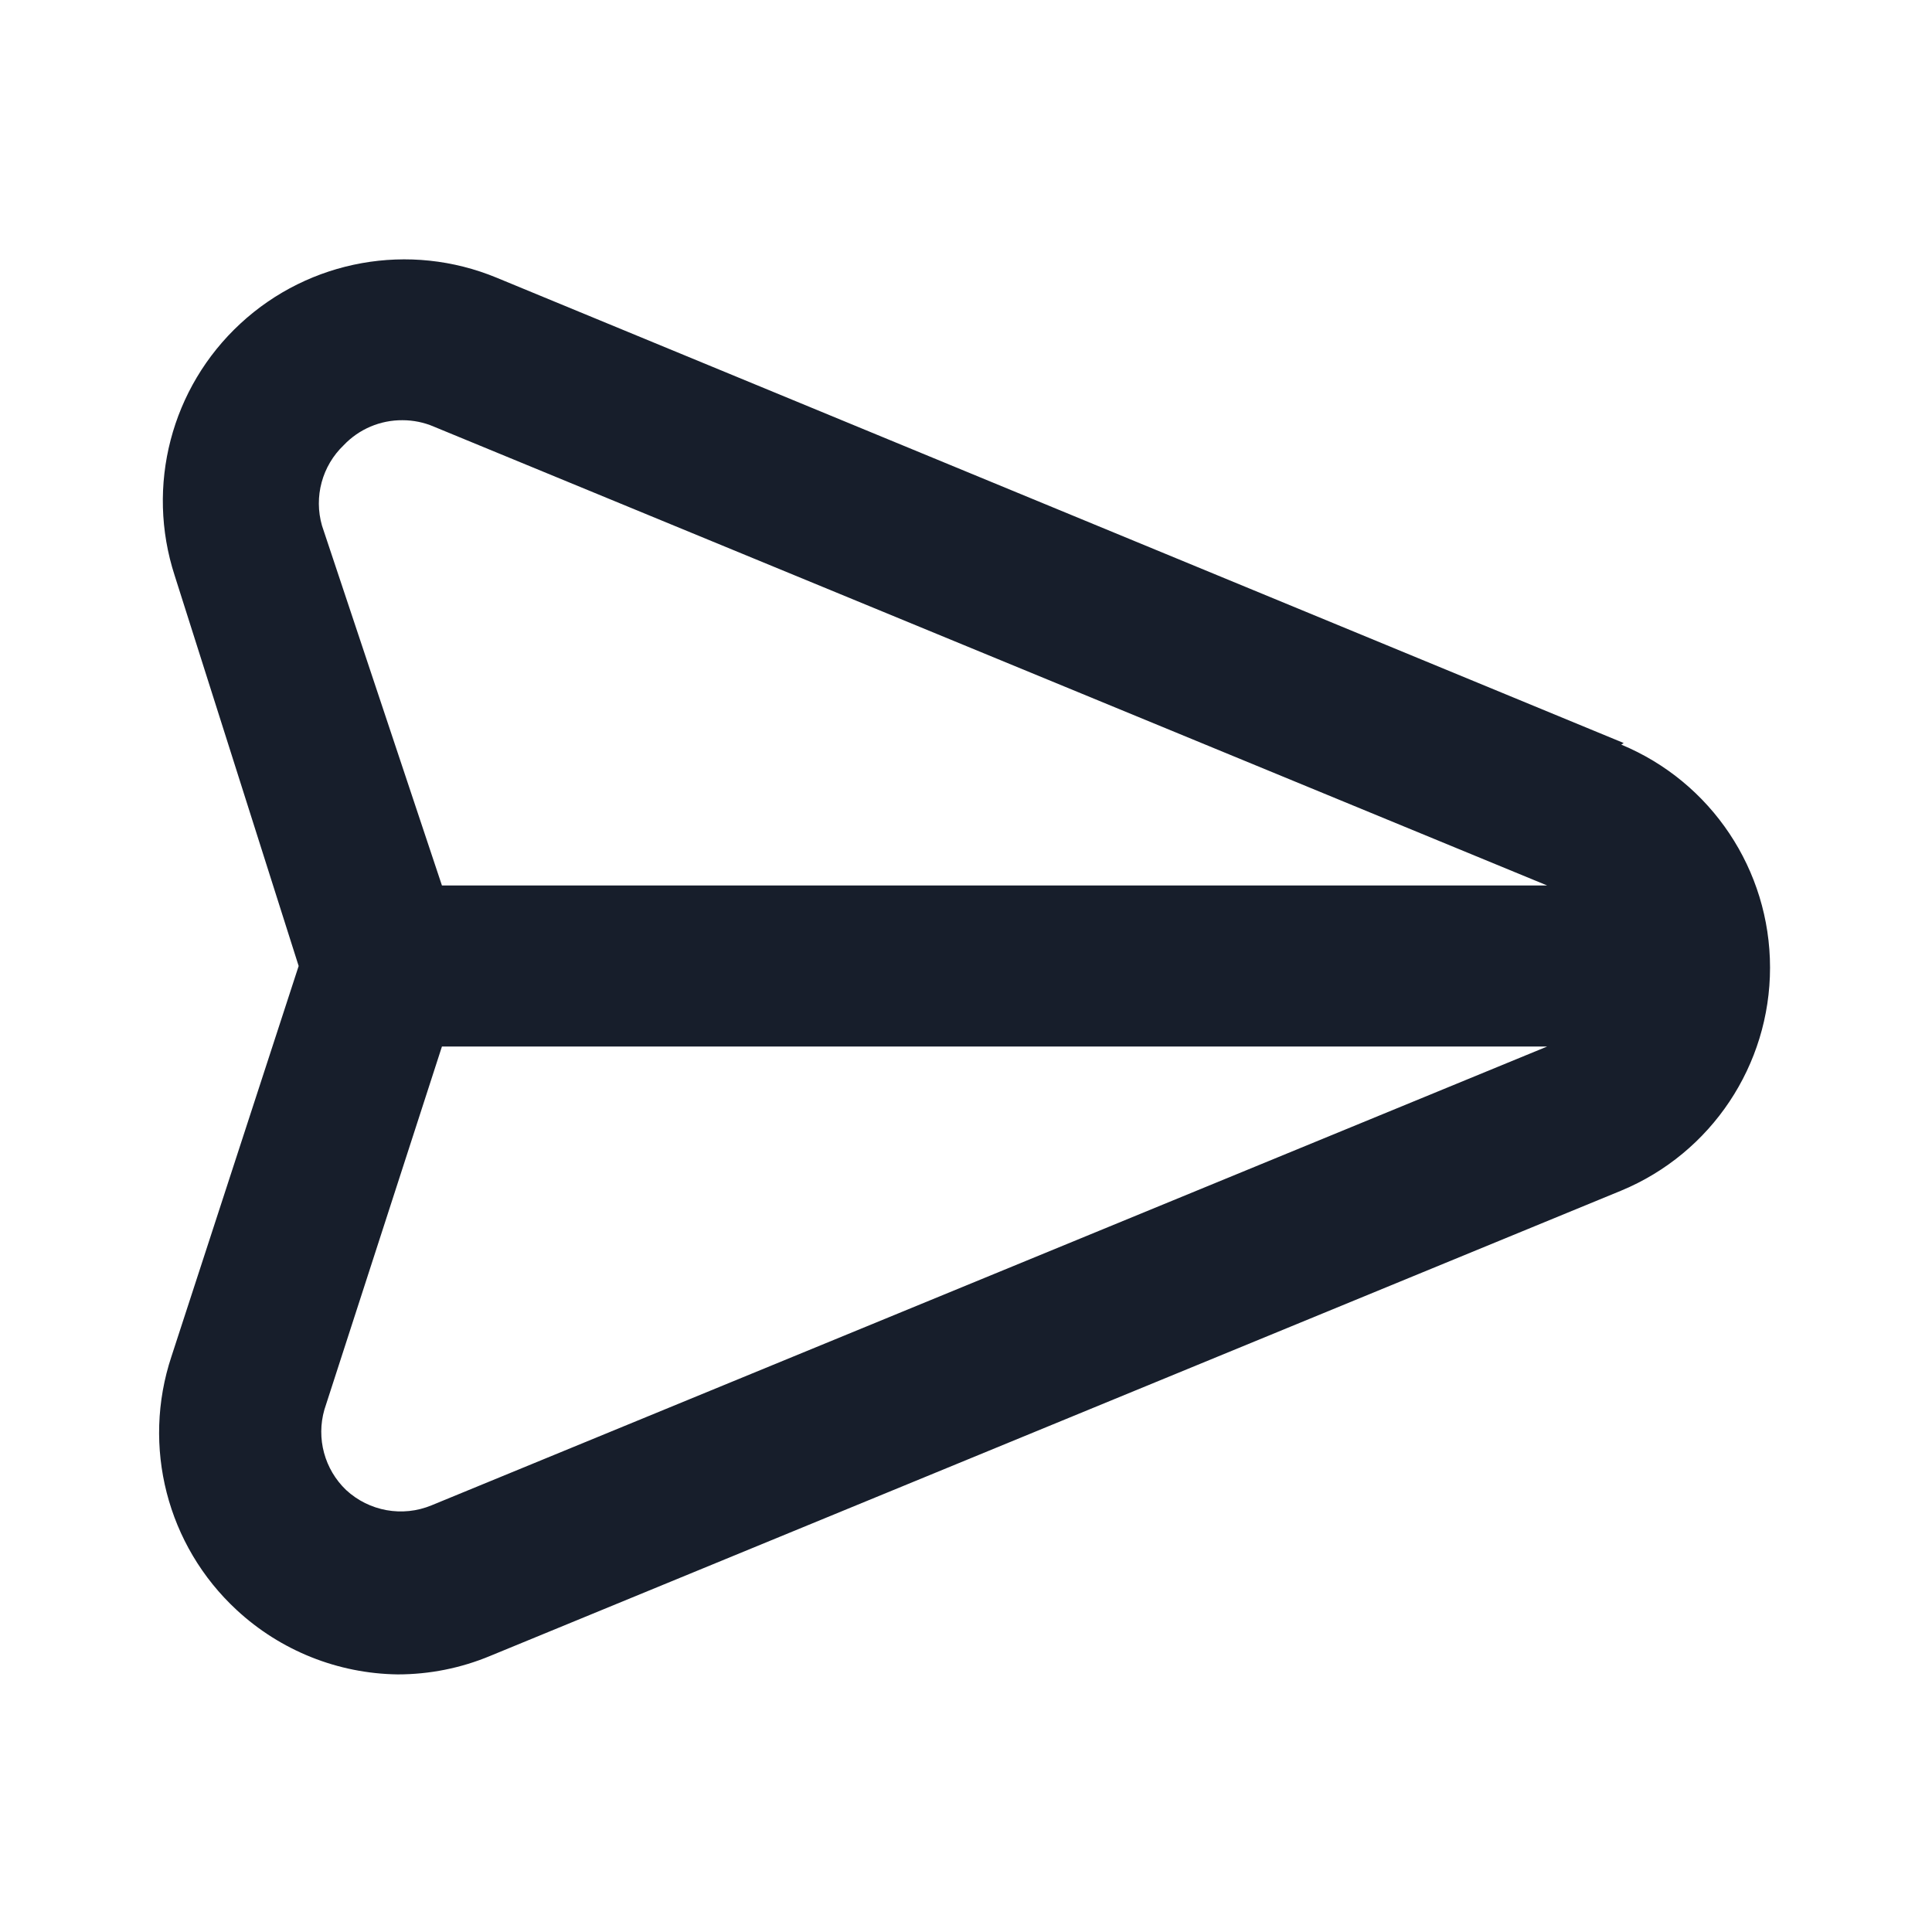 <svg width="24" height="24" viewBox="0 0 24 24" fill="none" xmlns="http://www.w3.org/2000/svg">
<path fill-rule="evenodd" clip-rule="evenodd" d="M20.17 9.23L6.17 3.45C5.088 3.002 3.845 3.225 2.986 4.02C2.126 4.815 1.808 6.037 2.17 7.15L3.71 12L2.13 16.85C1.758 17.968 2.075 19.2 2.94 20C3.485 20.505 4.197 20.79 4.94 20.8C5.335 20.8 5.726 20.722 6.09 20.57L20.14 14.79C21.259 14.325 21.988 13.232 21.988 12.02C21.988 10.808 21.259 9.715 20.14 9.25L20.17 9.23ZM5.36 18.7C5 18.849 4.586 18.774 4.3 18.51C4.031 18.253 3.927 17.868 4.03 17.51L5.49 13H19.22L5.36 18.7ZM5.49 11L4 6.53C3.897 6.172 4.001 5.787 4.27 5.53C4.46 5.33 4.724 5.218 5 5.22C5.134 5.22 5.267 5.247 5.39 5.3L19.22 11H5.49Z" fill="#171E2B"/>
</svg>
